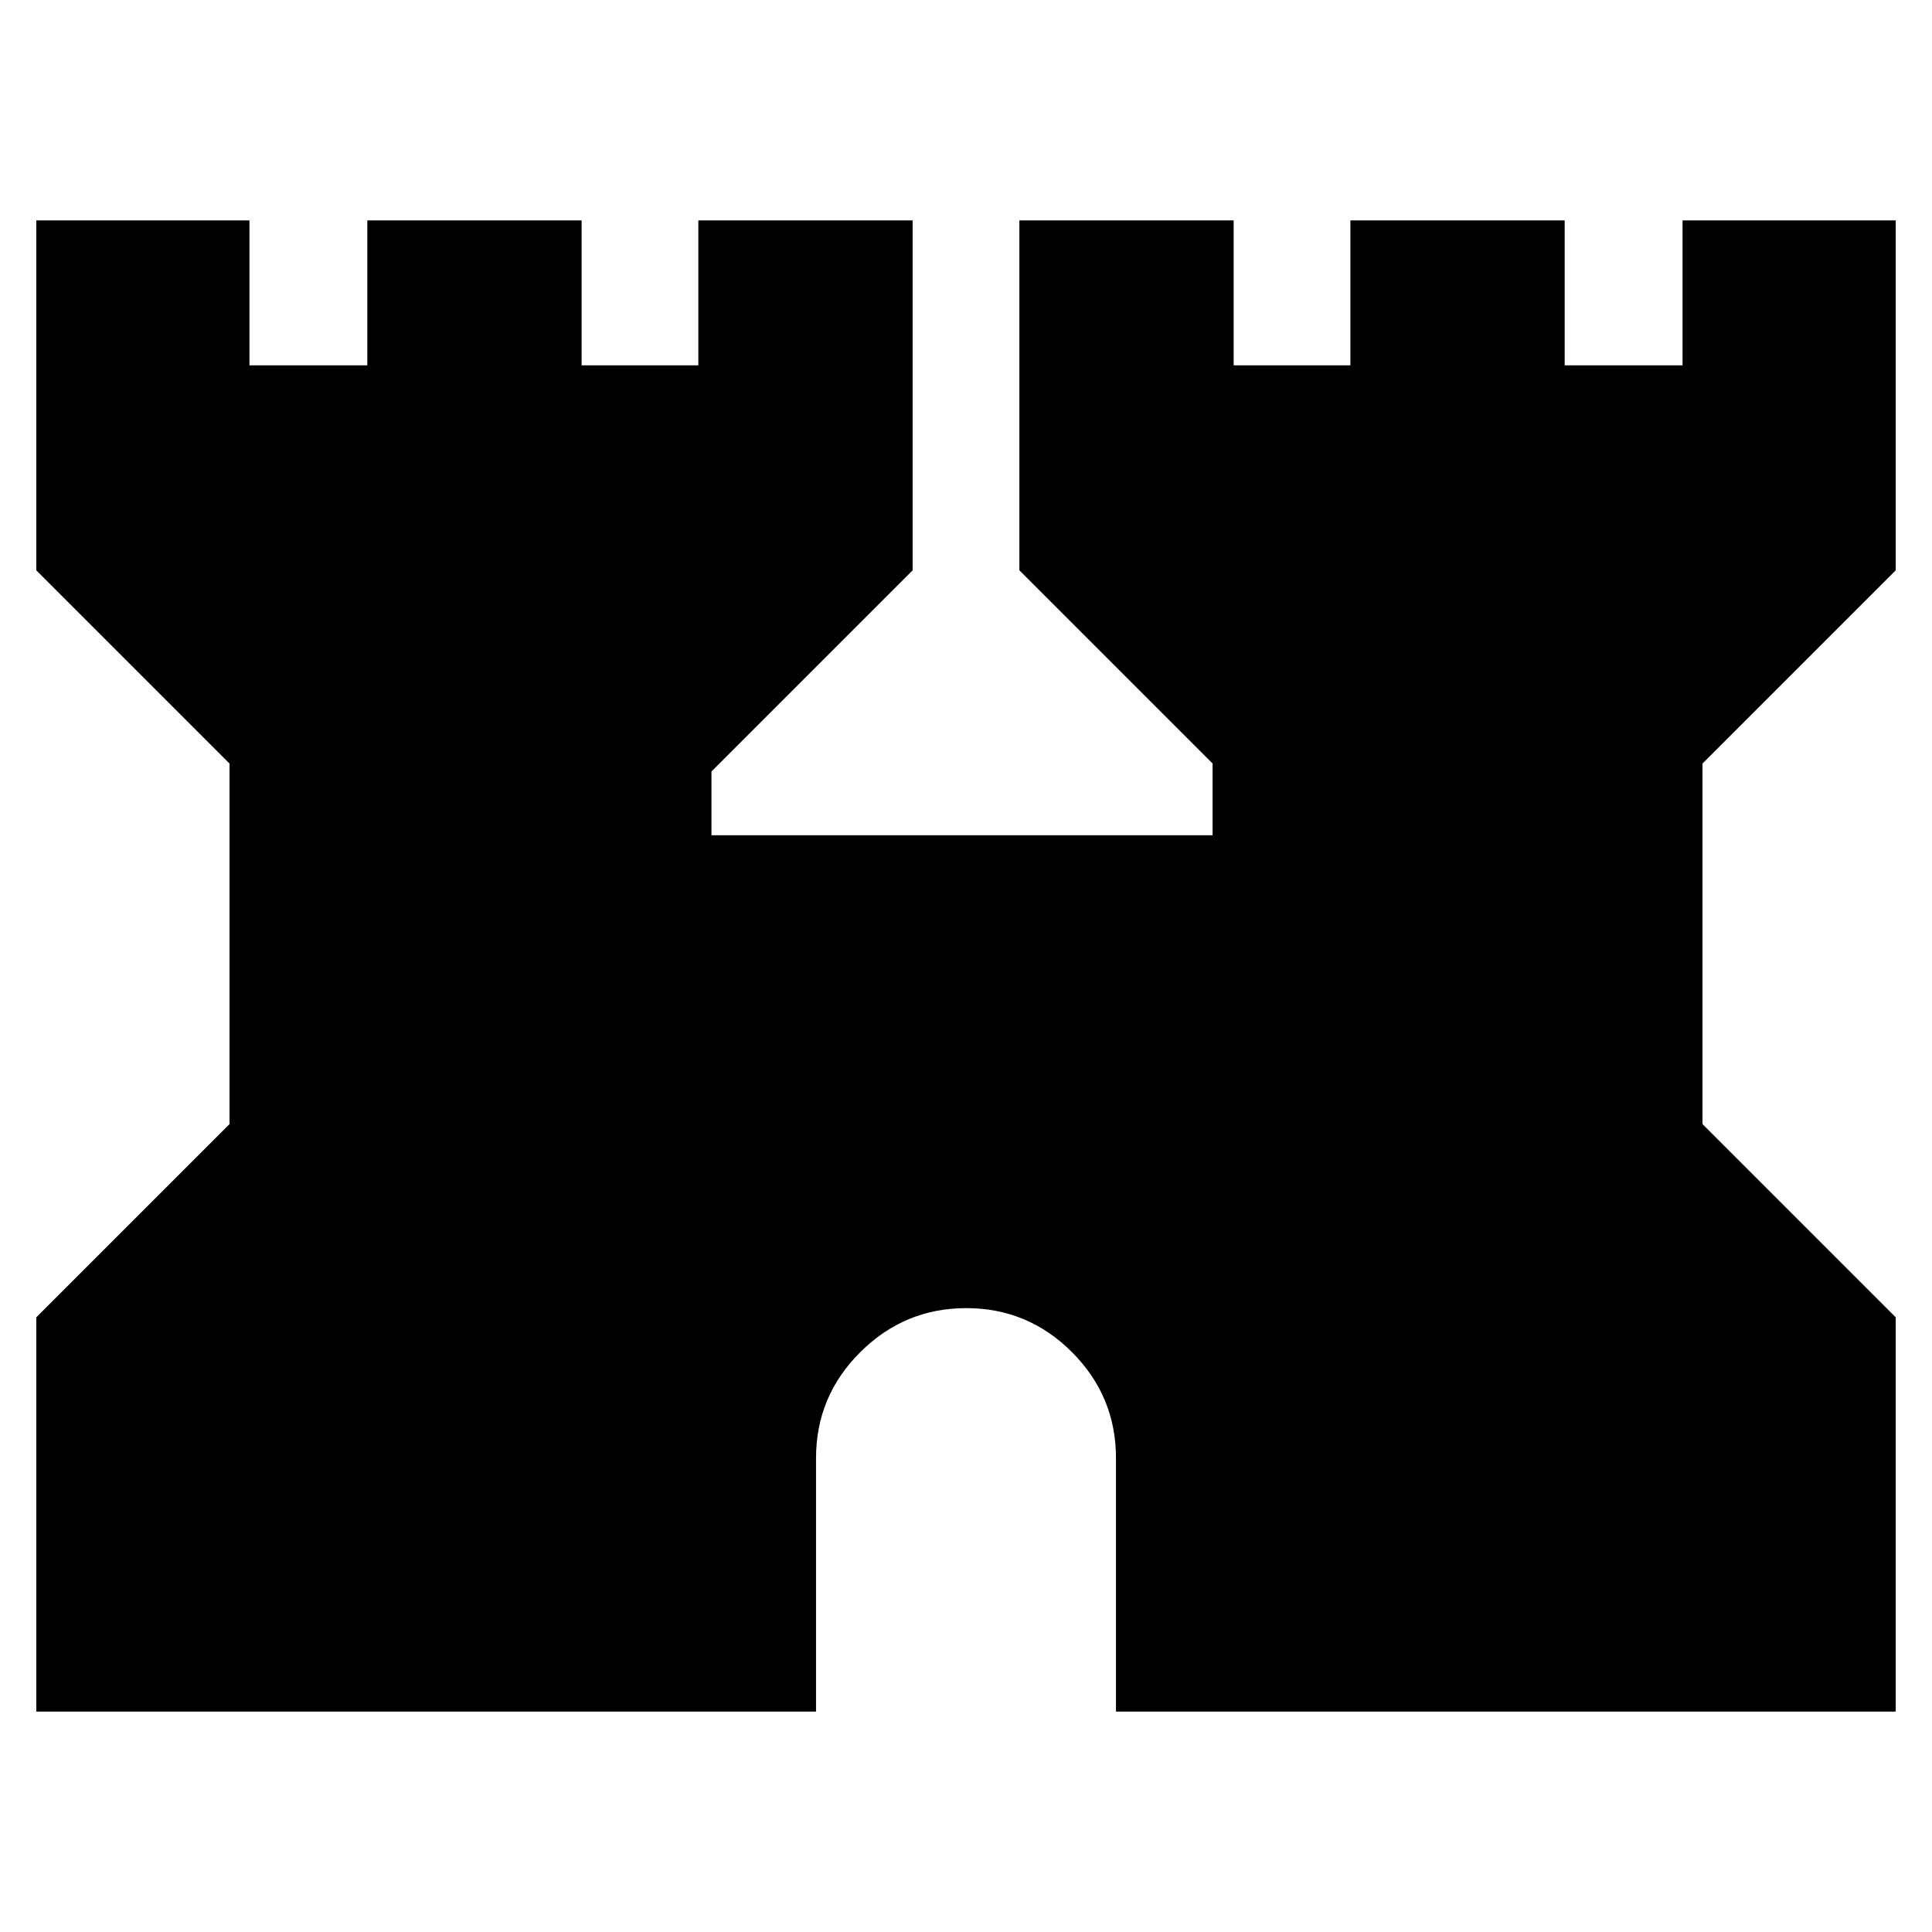<svg xmlns="http://www.w3.org/2000/svg" height="20" viewBox="0 -960 960 960" width="20"><path d="M18.04-109.52v-195.92l96-96v-179.17l-96-96v-173.87h105.92v72h58.56v-72H289v72h58v-72h106.48v173.87l-99.96 99.96v31.69h249v-35.65l-96-96v-173.87H613v72h58v-72h106.48v72h58.56v-72h105.92v173.87l-96 96v179.17l96 96v195.92H554.52v-125.96q0-30.74-21.85-52.63Q510.81-310 480.12-310q-30.69 0-52.67 21.89-21.97 21.89-21.97 52.63v125.96H18.04Z"/></svg>